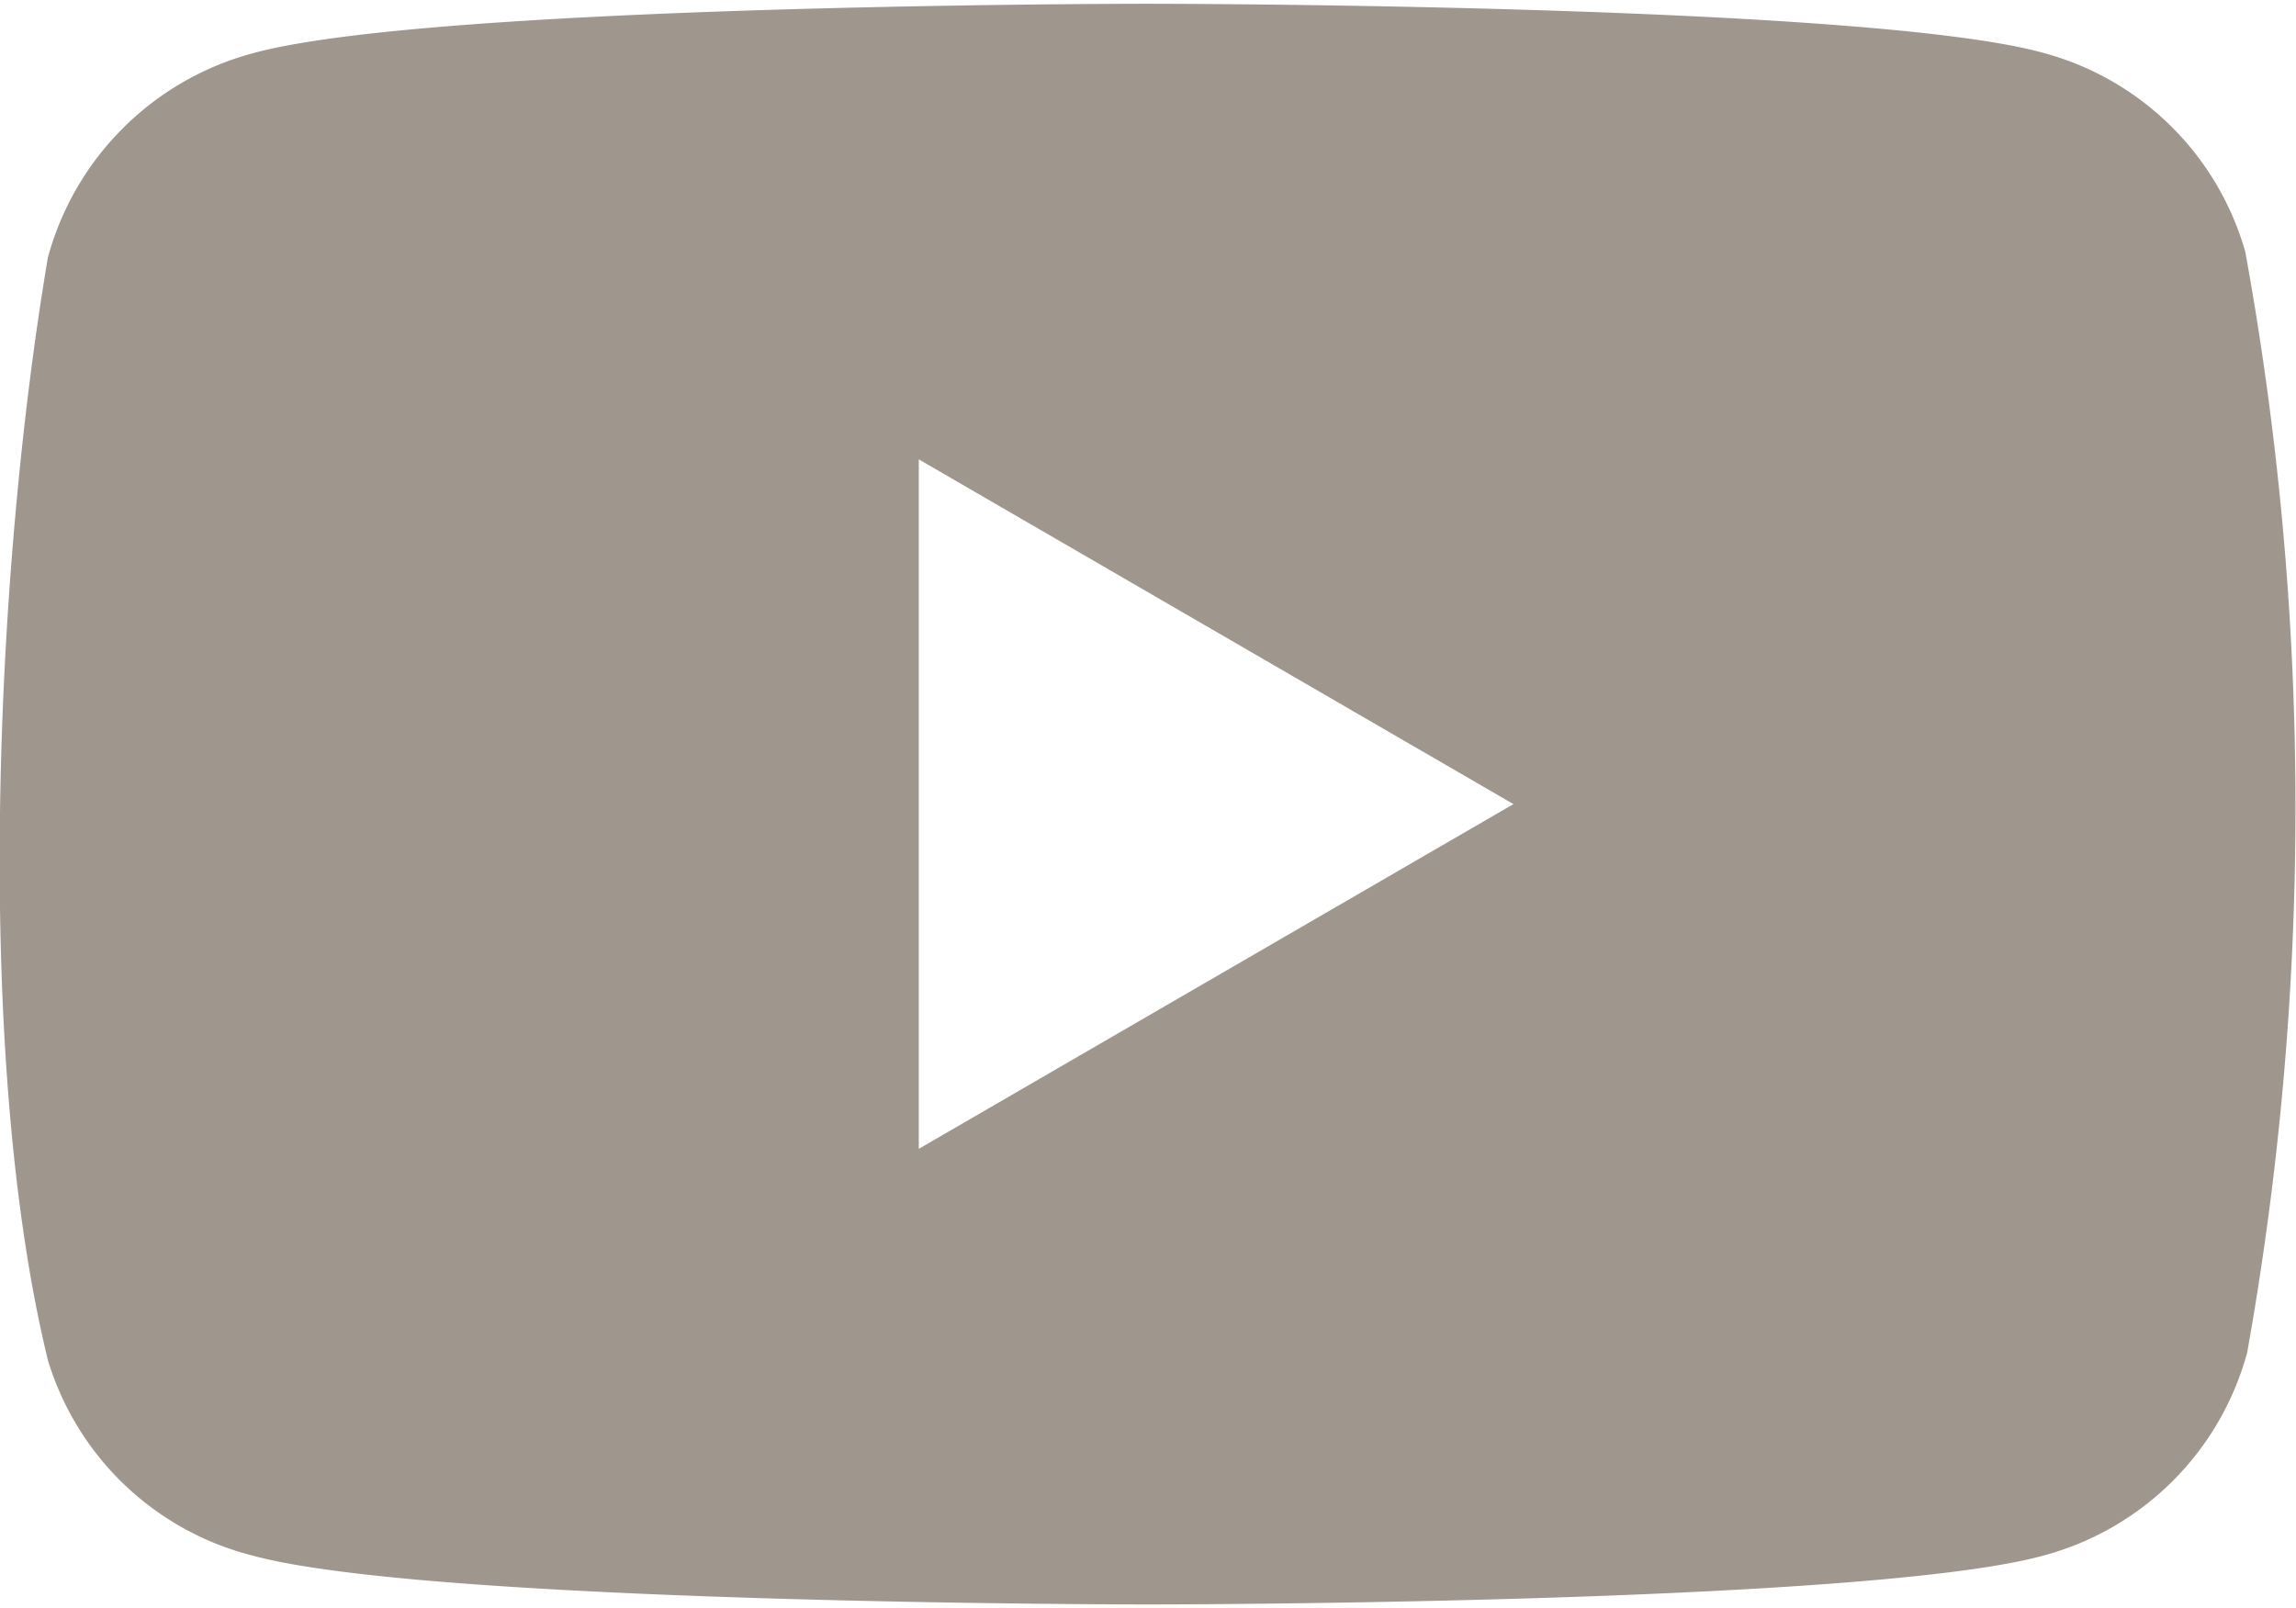 <svg id="Layer_1" data-name="Layer 1" xmlns="http://www.w3.org/2000/svg" width="24.44" height="17.12" viewBox="0 0 24.44 17.12"><defs><style>.cls-1{fill:#9f968e;}</style></defs><path class="cls-1" d="M91.46,49.12A3.06,3.06,0,0,0,89.3,47c-1.9-.52-9.53-.52-9.53-.52s-7.64,0-9.53.53a3.09,3.09,0,0,0-2.17,2.17c-.57,3.37-.79,8.5,0,11.74A3.06,3.06,0,0,0,70.25,63c1.9.52,9.53.52,9.53.52s7.64,0,9.53-.52a3.07,3.07,0,0,0,2.17-2.16A33,33,0,0,0,91.46,49.12ZM77.34,58.67V51.33L83.67,55Z" transform="translate(-67.56 -46.44)"/></svg>